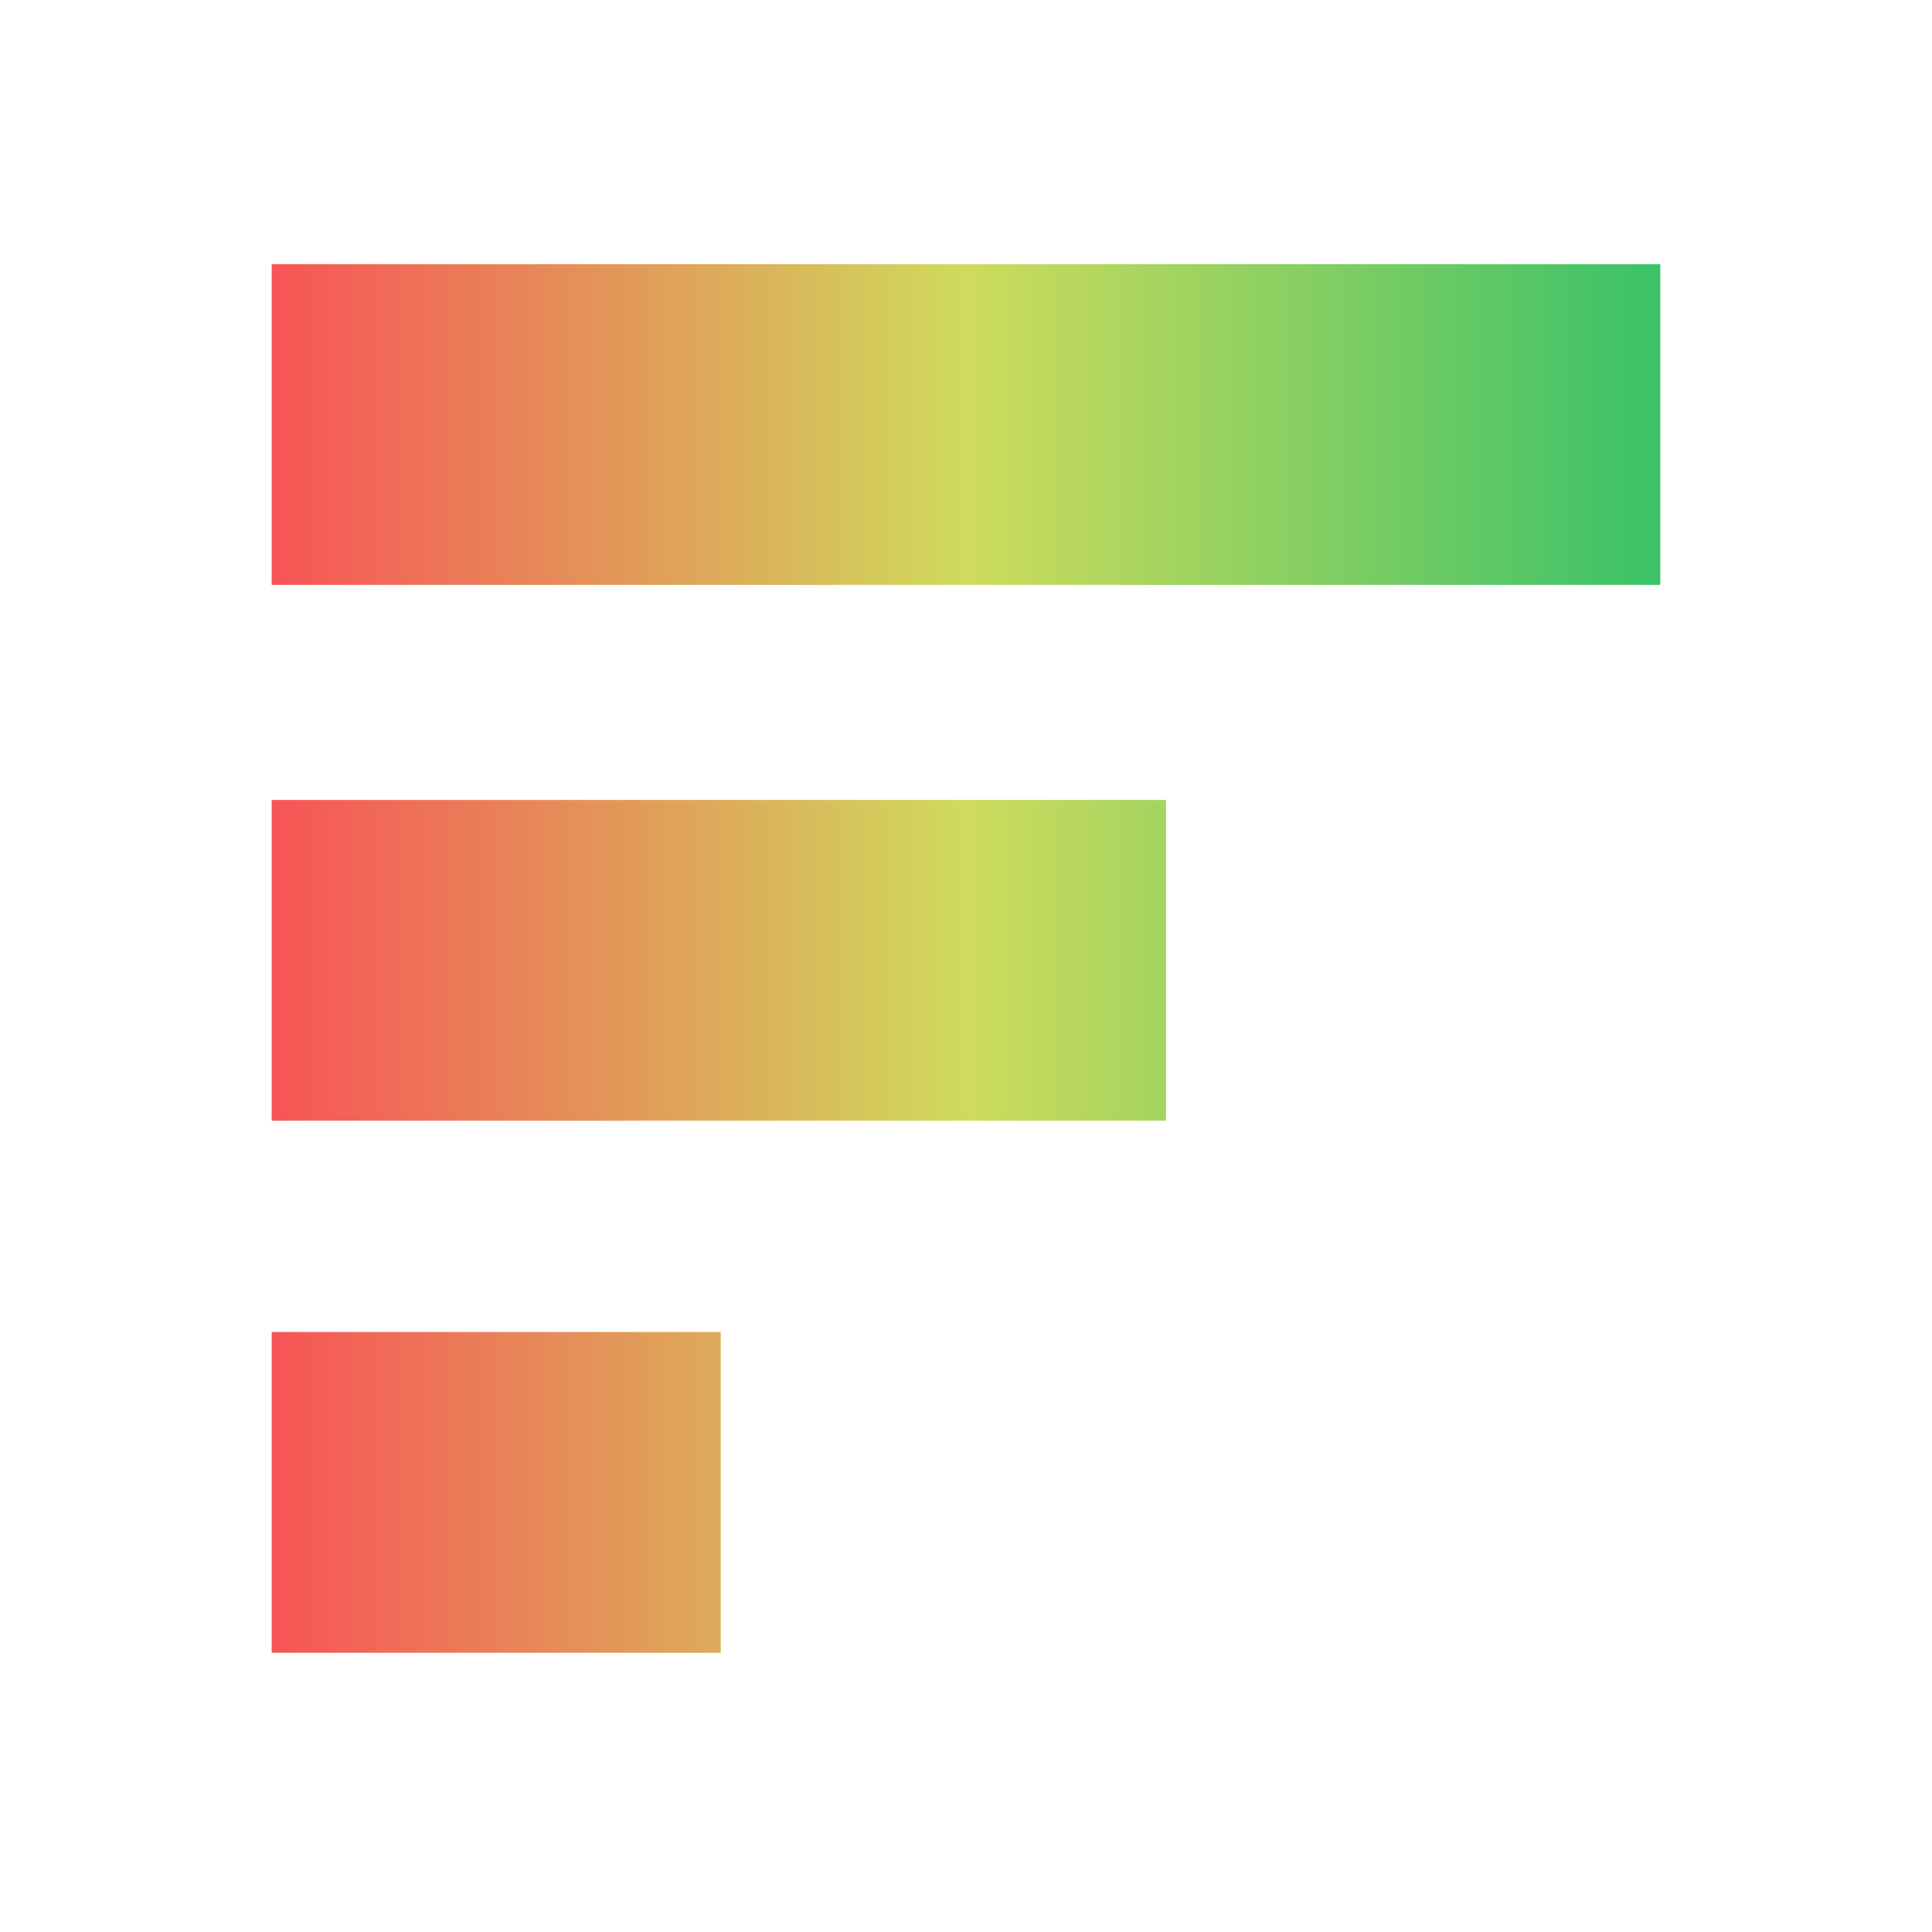 <svg xmlns="http://www.w3.org/2000/svg" xml:space="preserve" viewBox="0 0 512 512">
  <linearGradient id="a" x1="72" x2="440" y1="259.3" y2="259.3" gradientTransform="matrix(1 0 0 -1 0 513)" gradientUnits="userSpaceOnUse">
    <stop offset="0" stop-color="#f75456"/>
    <stop offset=".5" stop-color="#cfdb5c"/>
    <stop offset="1" stop-color="#3ac269"/>
  </linearGradient>
  <path fill="url(#a)" d="M309 212H72v85h237v-85z"/>
  <linearGradient id="b" x1="72" x2="440" y1="400.7" y2="400.7" gradientTransform="matrix(1 0 0 -1 0 513)" gradientUnits="userSpaceOnUse">
    <stop offset="0" stop-color="#f75456"/>
    <stop offset=".5" stop-color="#cfdb5c"/>
    <stop offset="1" stop-color="#3ac269"/>
  </linearGradient>
  <path fill="url(#b)" d="M440 70H72v85h368V70z"/>
  <linearGradient id="c" x1="72" x2="440" y1="117.8" y2="117.8" gradientTransform="matrix(1 0 0 -1 0 513)" gradientUnits="userSpaceOnUse">
    <stop offset="0" stop-color="#f75456"/>
    <stop offset=".5" stop-color="#cfdb5c"/>
    <stop offset="1" stop-color="#3ac269"/>
  </linearGradient>
  <path fill="url(#c)" d="M191 353H72v85h119v-85z"/>
</svg>
